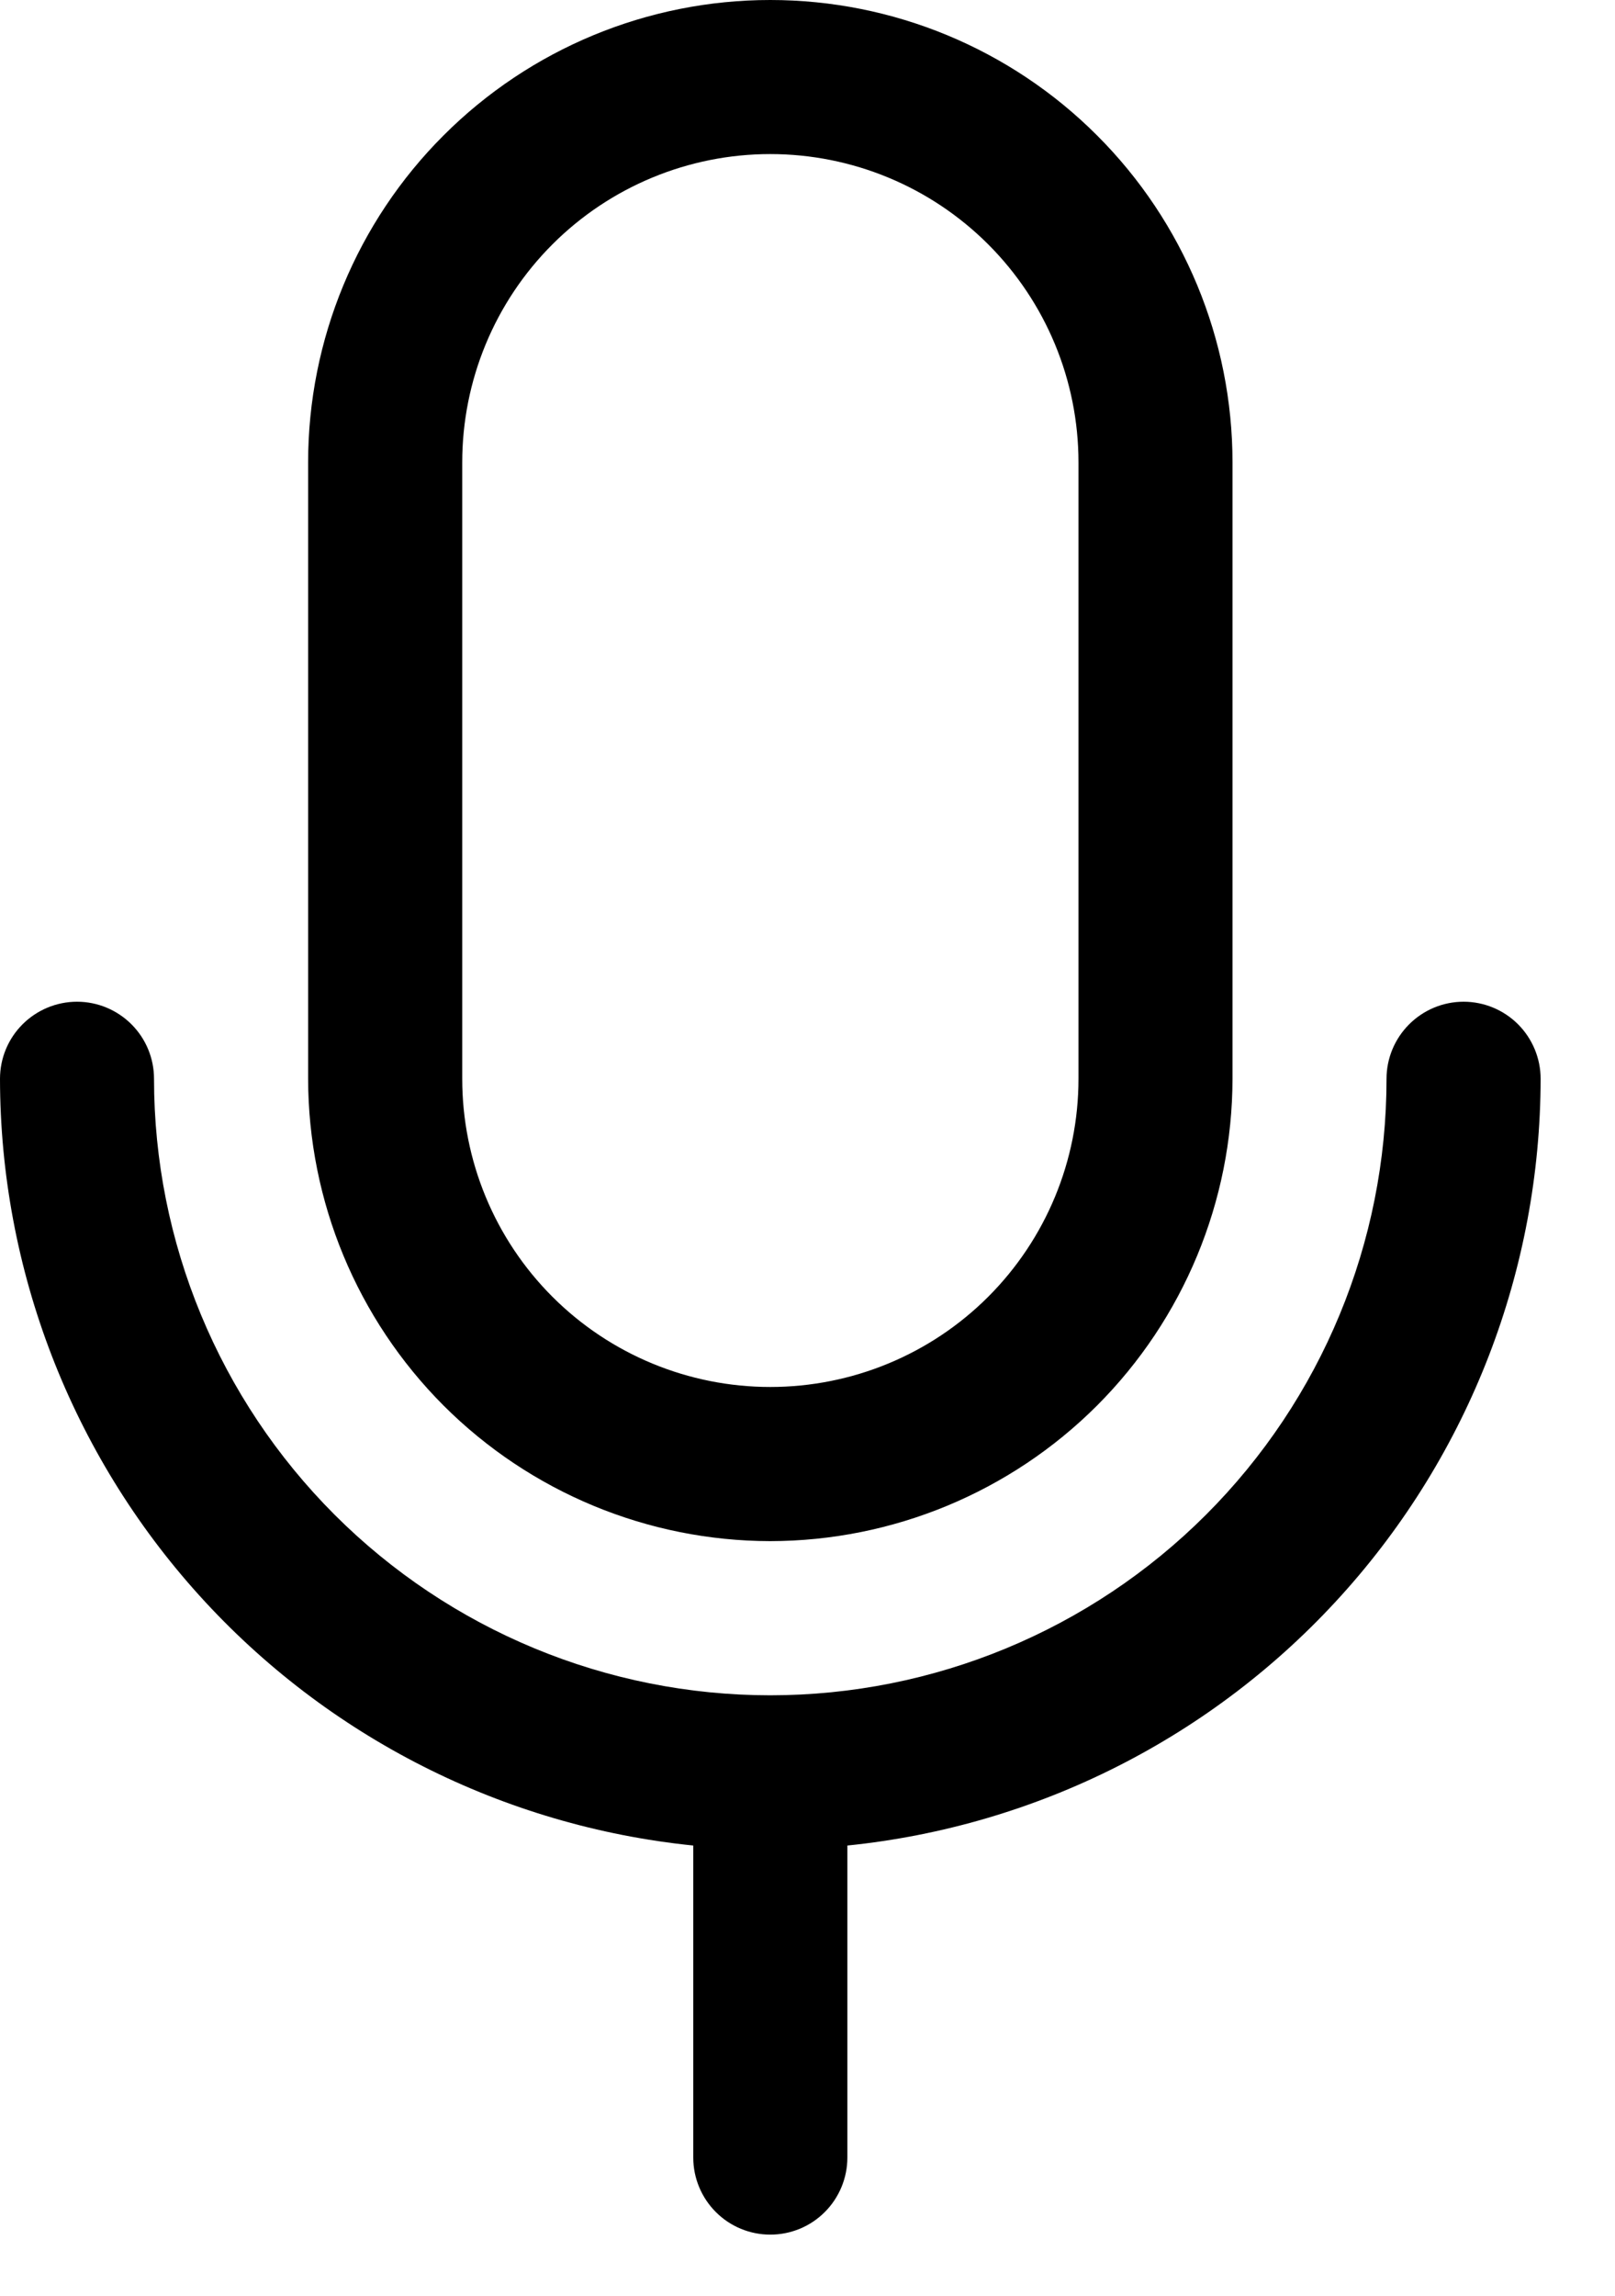 <svg width="19" height="27" viewBox="0 0 19 27" fill="none" xmlns="http://www.w3.org/2000/svg">
<path d="M9.062 18.125C10.504 18.123 11.886 17.55 12.906 16.531C13.925 15.511 14.498 14.129 14.5 12.688V5.438C14.5 3.995 13.927 2.612 12.907 1.593C11.888 0.573 10.505 0 9.062 0C7.62 0 6.237 0.573 5.218 1.593C4.198 2.612 3.625 3.995 3.625 5.438V12.688C3.627 14.129 4.2 15.511 5.219 16.531C6.239 17.55 7.621 18.123 9.062 18.125ZM5.438 5.438C5.438 4.476 5.819 3.554 6.499 2.874C7.179 2.194 8.101 1.812 9.062 1.812C10.024 1.812 10.946 2.194 11.626 2.874C12.306 3.554 12.688 4.476 12.688 5.438V12.688C12.688 13.649 12.306 14.571 11.626 15.251C10.946 15.931 10.024 16.312 9.062 16.312C8.101 16.312 7.179 15.931 6.499 15.251C5.819 14.571 5.438 13.649 5.438 12.688V5.438ZM9.969 21.705V25.375C9.969 25.615 9.873 25.846 9.703 26.016C9.533 26.186 9.303 26.281 9.062 26.281C8.822 26.281 8.592 26.186 8.422 26.016C8.252 25.846 8.156 25.615 8.156 25.375V21.705C5.922 21.477 3.851 20.43 2.345 18.764C0.838 17.098 0.003 14.933 0 12.688C0 12.447 0.095 12.217 0.265 12.047C0.435 11.877 0.666 11.781 0.906 11.781C1.147 11.781 1.377 11.877 1.547 12.047C1.717 12.217 1.812 12.447 1.812 12.688C1.812 14.61 2.576 16.454 3.936 17.814C5.296 19.174 7.14 19.938 9.062 19.938C10.985 19.938 12.829 19.174 14.189 17.814C15.549 16.454 16.312 14.61 16.312 12.688C16.312 12.447 16.408 12.217 16.578 12.047C16.748 11.877 16.978 11.781 17.219 11.781C17.459 11.781 17.69 11.877 17.86 12.047C18.029 12.217 18.125 12.447 18.125 12.688C18.122 14.933 17.287 17.098 15.78 18.764C14.274 20.43 12.203 21.477 9.969 21.705Z" fill="black"/>
</svg>
